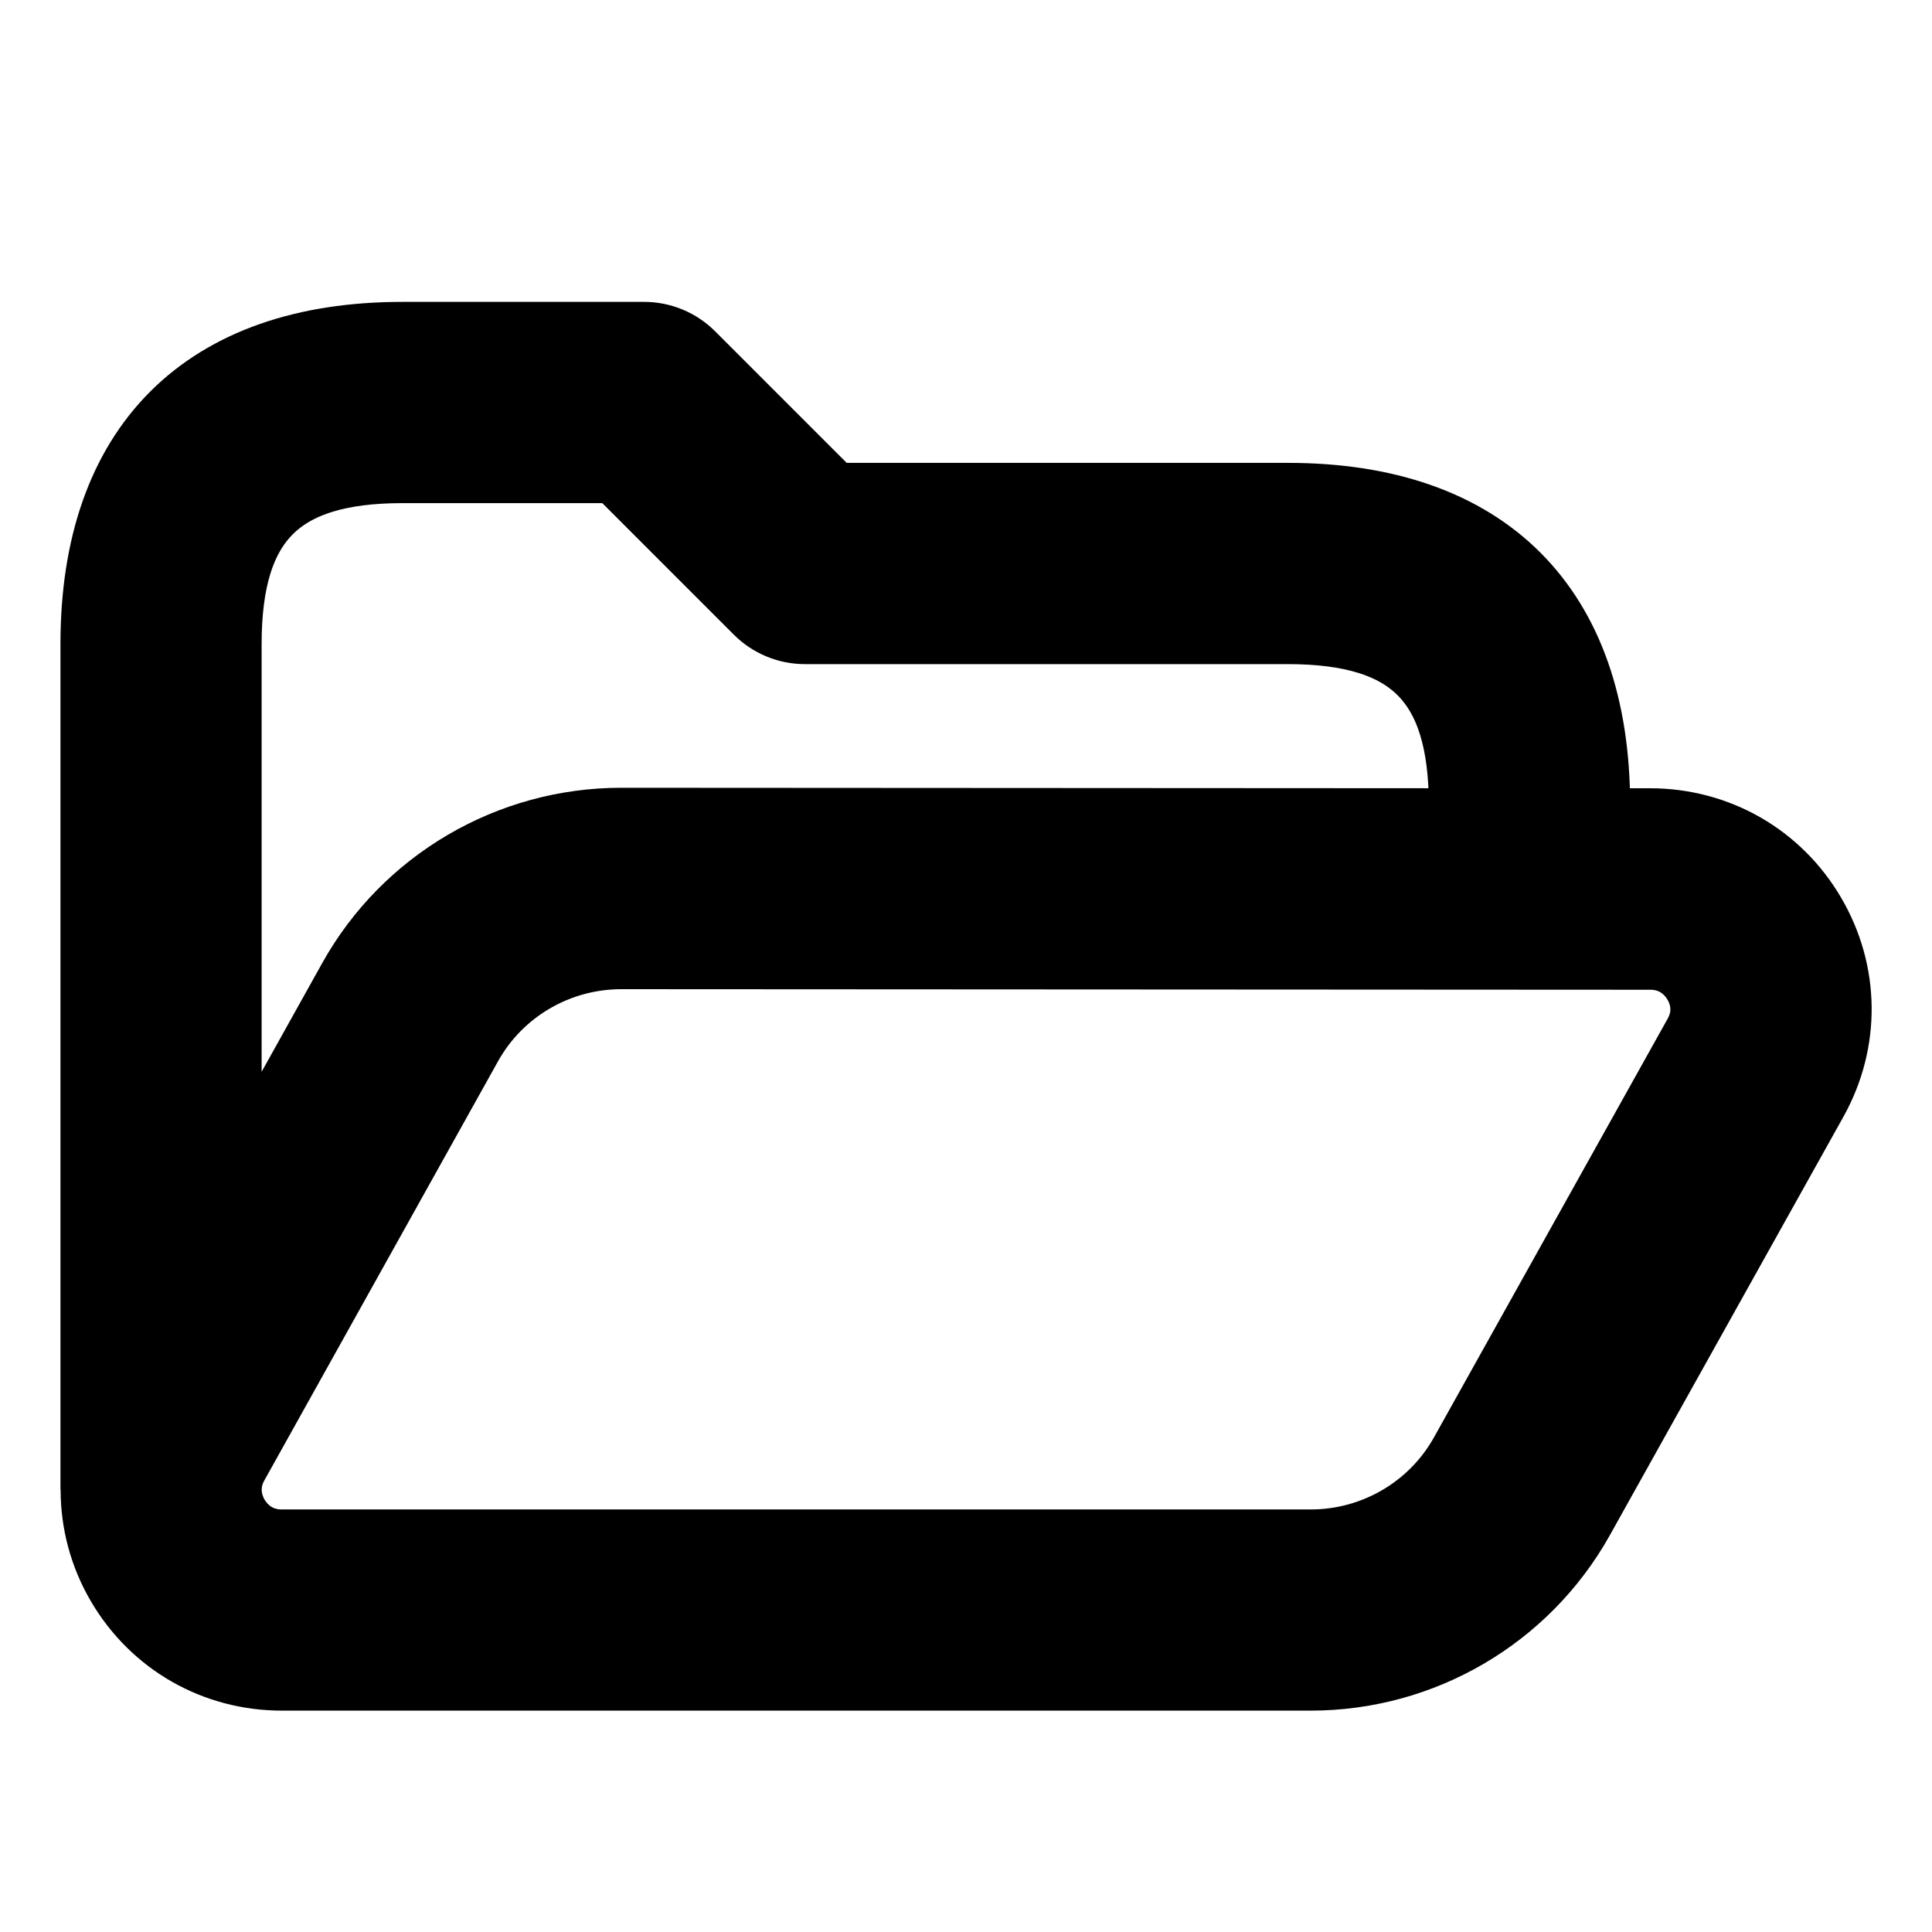 <svg viewBox="0 0 24 24" fill="currentColor" stroke="currentColor" xmlns="http://www.w3.org/2000/svg">
<path d="M22.439 11.403C22.032 10.708 21.306 10.293 20.499 10.292H19.75V10C19.75 7.582 18.418 6.25 16 6.25H10.311L8.531 4.47C8.39 4.329 8.2 4.25 8.001 4.25H5.001C2.583 4.25 1.251 5.582 1.251 8V18.496C1.251 18.5 1.253 18.503 1.253 18.507C1.253 18.897 1.354 19.287 1.561 19.64C1.969 20.335 2.695 20.75 3.502 20.75H16.283C17.643 20.75 18.898 20.014 19.56 18.83L22.463 13.629C22.854 12.928 22.846 12.096 22.439 11.403ZM5 5.75H7.689L9.469 7.53C9.61 7.671 9.8 7.75 9.999 7.75H15.999C17.576 7.75 18.249 8.423 18.249 10V10.292L7.72 10.286C7.719 10.286 7.718 10.286 7.717 10.286C6.356 10.286 5.1 11.022 4.439 12.208L2.75 15.238V8C2.75 6.423 3.423 5.75 5 5.75ZM21.153 12.898L18.25 18.099C17.854 18.809 17.1 19.251 16.283 19.251H3.502C3.113 19.251 2.92 18.993 2.855 18.882C2.791 18.772 2.661 18.481 2.847 18.147L5.75 12.94C6.146 12.229 6.9 11.788 7.718 11.788C7.719 11.788 7.719 11.788 7.72 11.788L20.499 11.795C20.888 11.795 21.081 12.054 21.145 12.165C21.21 12.272 21.34 12.564 21.153 12.898Z" />
</svg>
